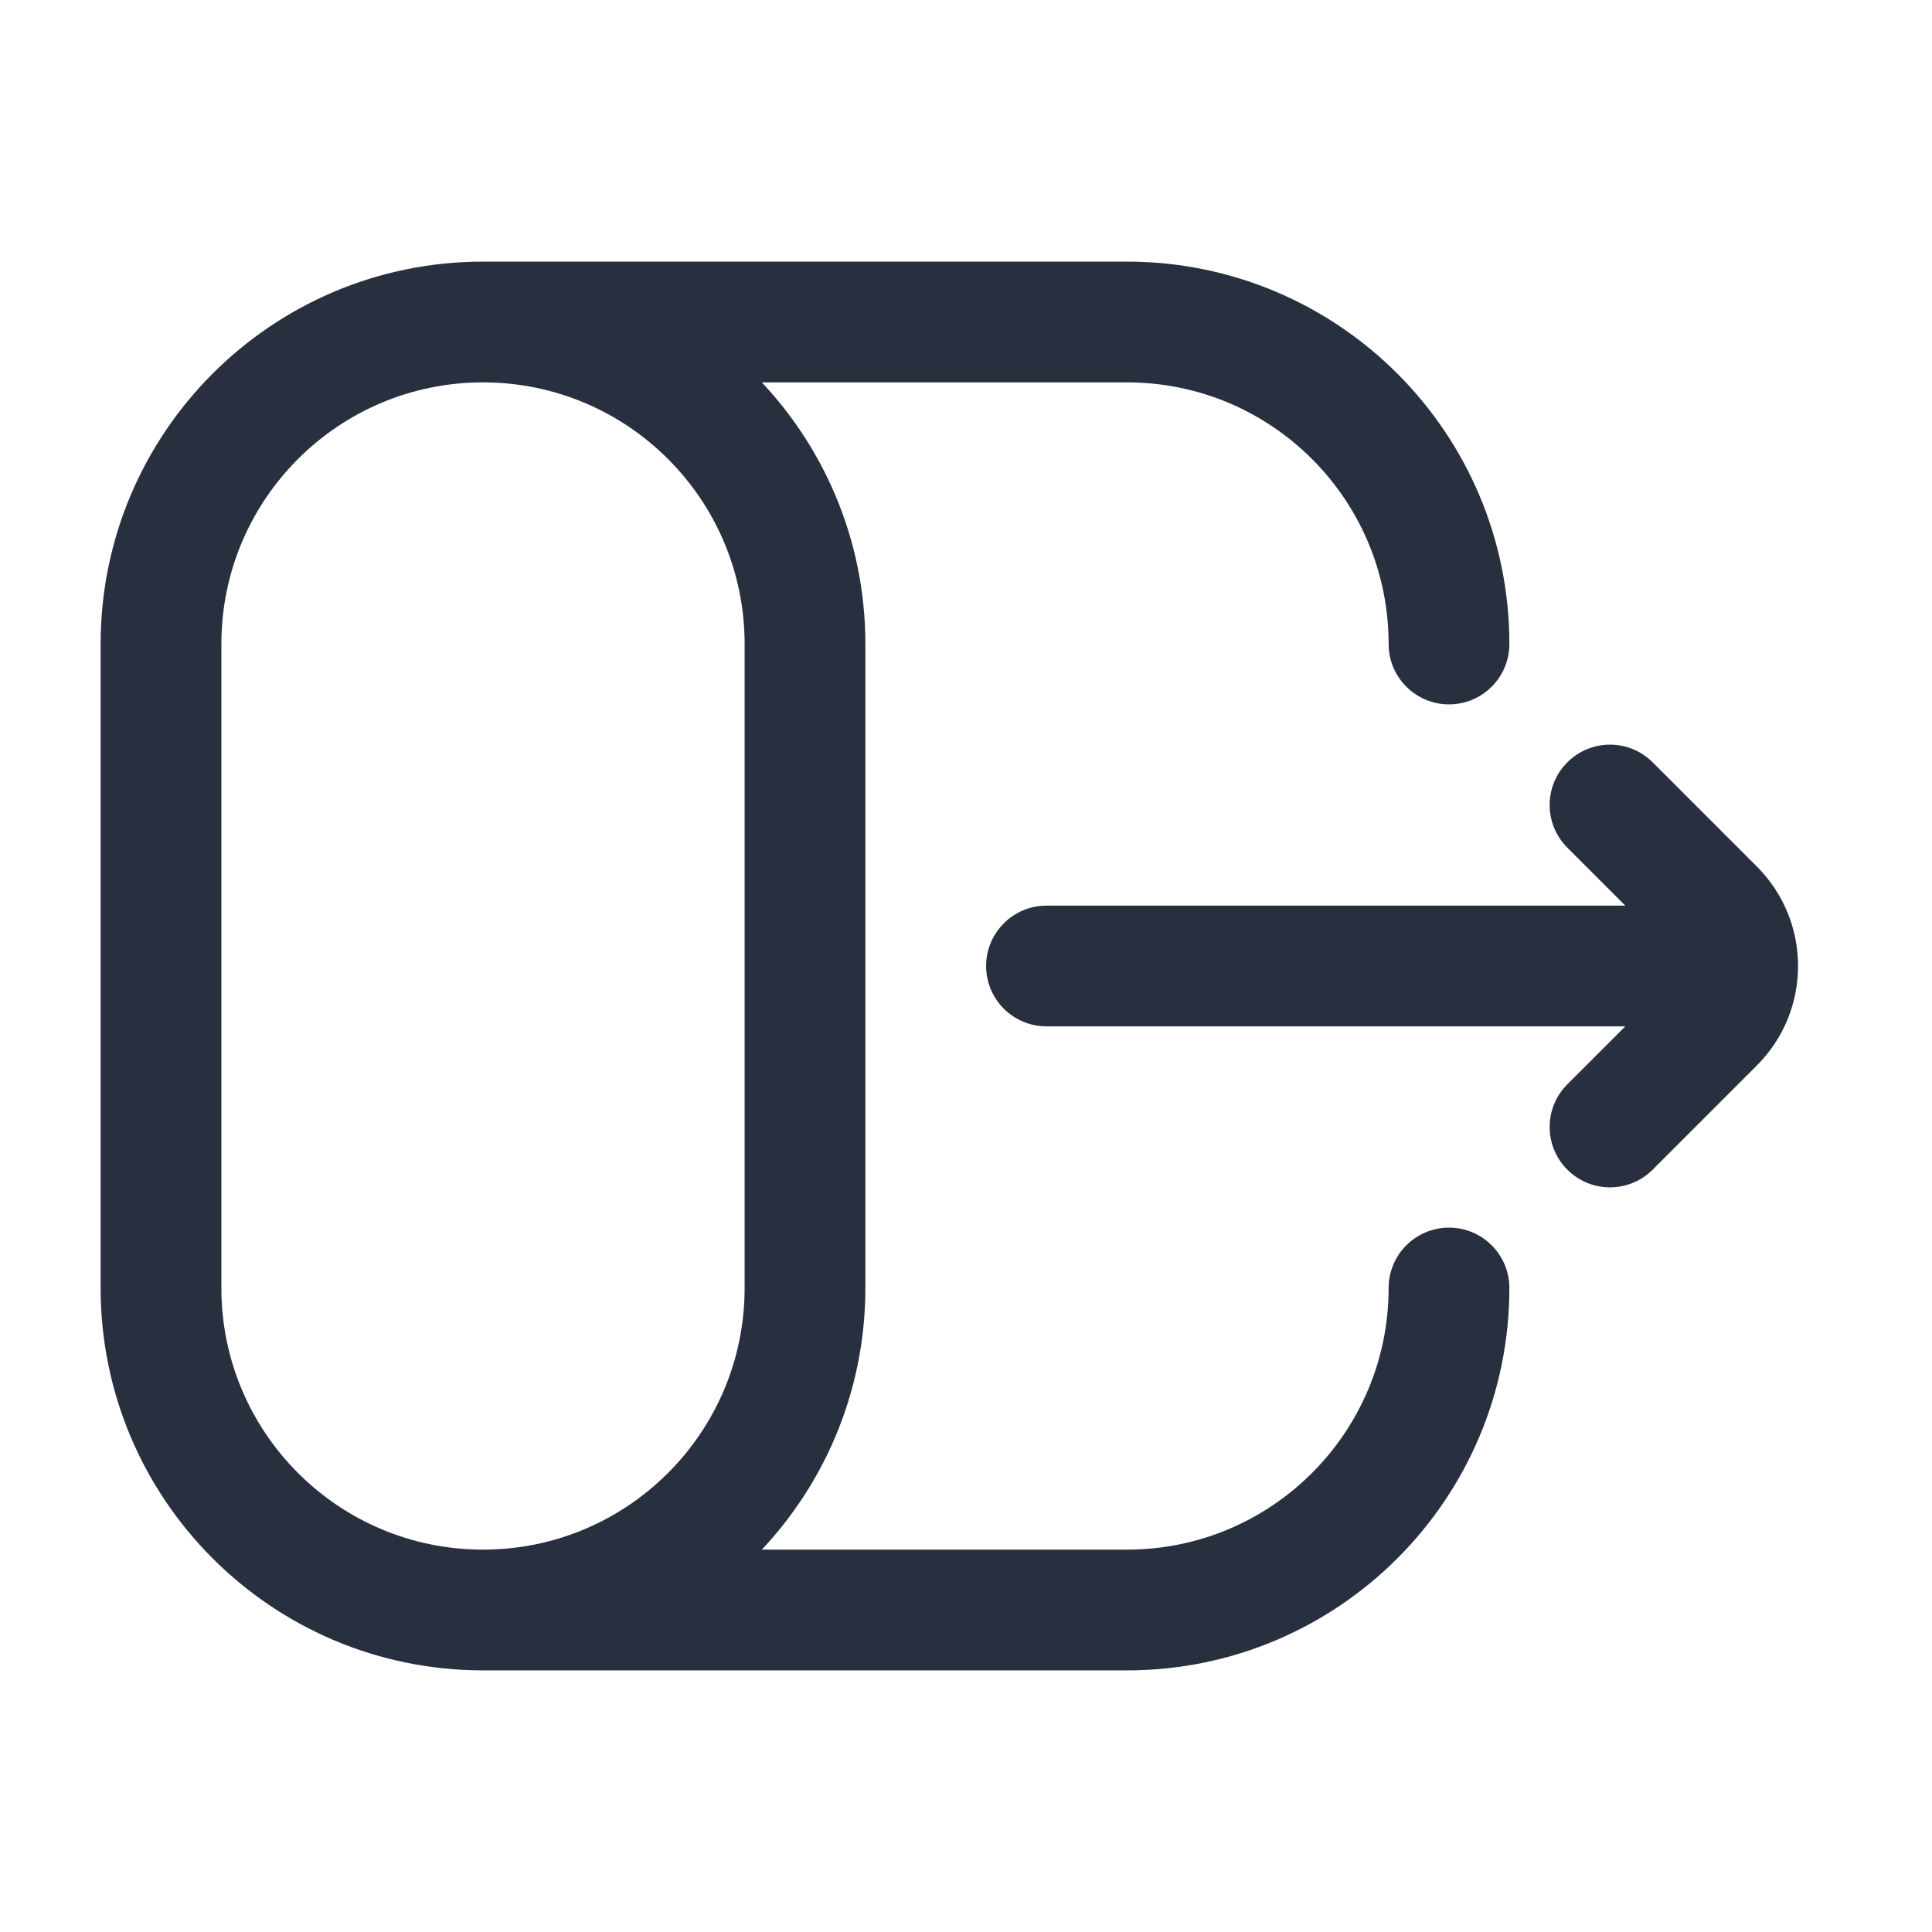 <svg width="24" height="24" viewBox="0 0 24 24" fill="none" xmlns="http://www.w3.org/2000/svg">
    <path d="M19.47 13.47C19.177 13.763 19.177 14.237 19.47 14.53C19.763 14.823 20.237 14.823 20.53 14.53L19.47 13.47ZM20.53 9.47C20.237 9.177 19.763 9.177 19.47 9.47C19.177 9.763 19.177 10.237 19.47 10.53L20.53 9.47ZM20.53 14.53L21.823 13.237L20.763 12.177L19.47 13.47L20.53 14.53ZM21.823 10.763L20.53 9.47L19.47 10.53L20.763 11.823L21.823 10.763ZM21.823 13.237C22.507 12.554 22.507 11.446 21.823 10.763L20.763 11.823C20.86 11.921 20.86 12.079 20.763 12.177L21.823 13.237Z"
          fill="#28303F"/>
    <path d="M21 12.75C21.414 12.75 21.75 12.414 21.75 12C21.75 11.586 21.414 11.25 21 11.25V12.75ZM13 11.25C12.586 11.25 12.25 11.586 12.25 12C12.25 12.414 12.586 12.75 13 12.75V11.25ZM18.75 16C18.75 15.586 18.414 15.25 18 15.25C17.586 15.25 17.25 15.586 17.25 16H18.75ZM17.25 8C17.25 8.414 17.586 8.75 18 8.75C18.414 8.75 18.75 8.414 18.75 8H17.25ZM21 11.25H13V12.75H21V11.25ZM9.25 8V16H10.75V8H9.25ZM2.75 16V8H1.25V16H2.75ZM6 19.25C4.205 19.25 2.75 17.795 2.75 16H1.25C1.25 18.623 3.377 20.75 6 20.75V19.25ZM9.25 16C9.25 17.795 7.795 19.25 6 19.25V20.75C8.623 20.75 10.75 18.623 10.75 16H9.25ZM6 4.75C7.795 4.75 9.25 6.205 9.25 8H10.75C10.75 5.377 8.623 3.25 6 3.25V4.75ZM6 3.25C3.377 3.25 1.25 5.377 1.25 8H2.75C2.75 6.205 4.205 4.75 6 4.75V3.25ZM6 4.75H14V3.25H6V4.75ZM14 19.25H6V20.75H14V19.25ZM17.25 16C17.25 17.795 15.795 19.25 14 19.25V20.75C16.623 20.75 18.75 18.623 18.75 16H17.25ZM14 4.75C15.795 4.75 17.25 6.205 17.25 8H18.75C18.75 5.377 16.623 3.25 14 3.25V4.75Z"
          fill="#28303F"/>
</svg>
